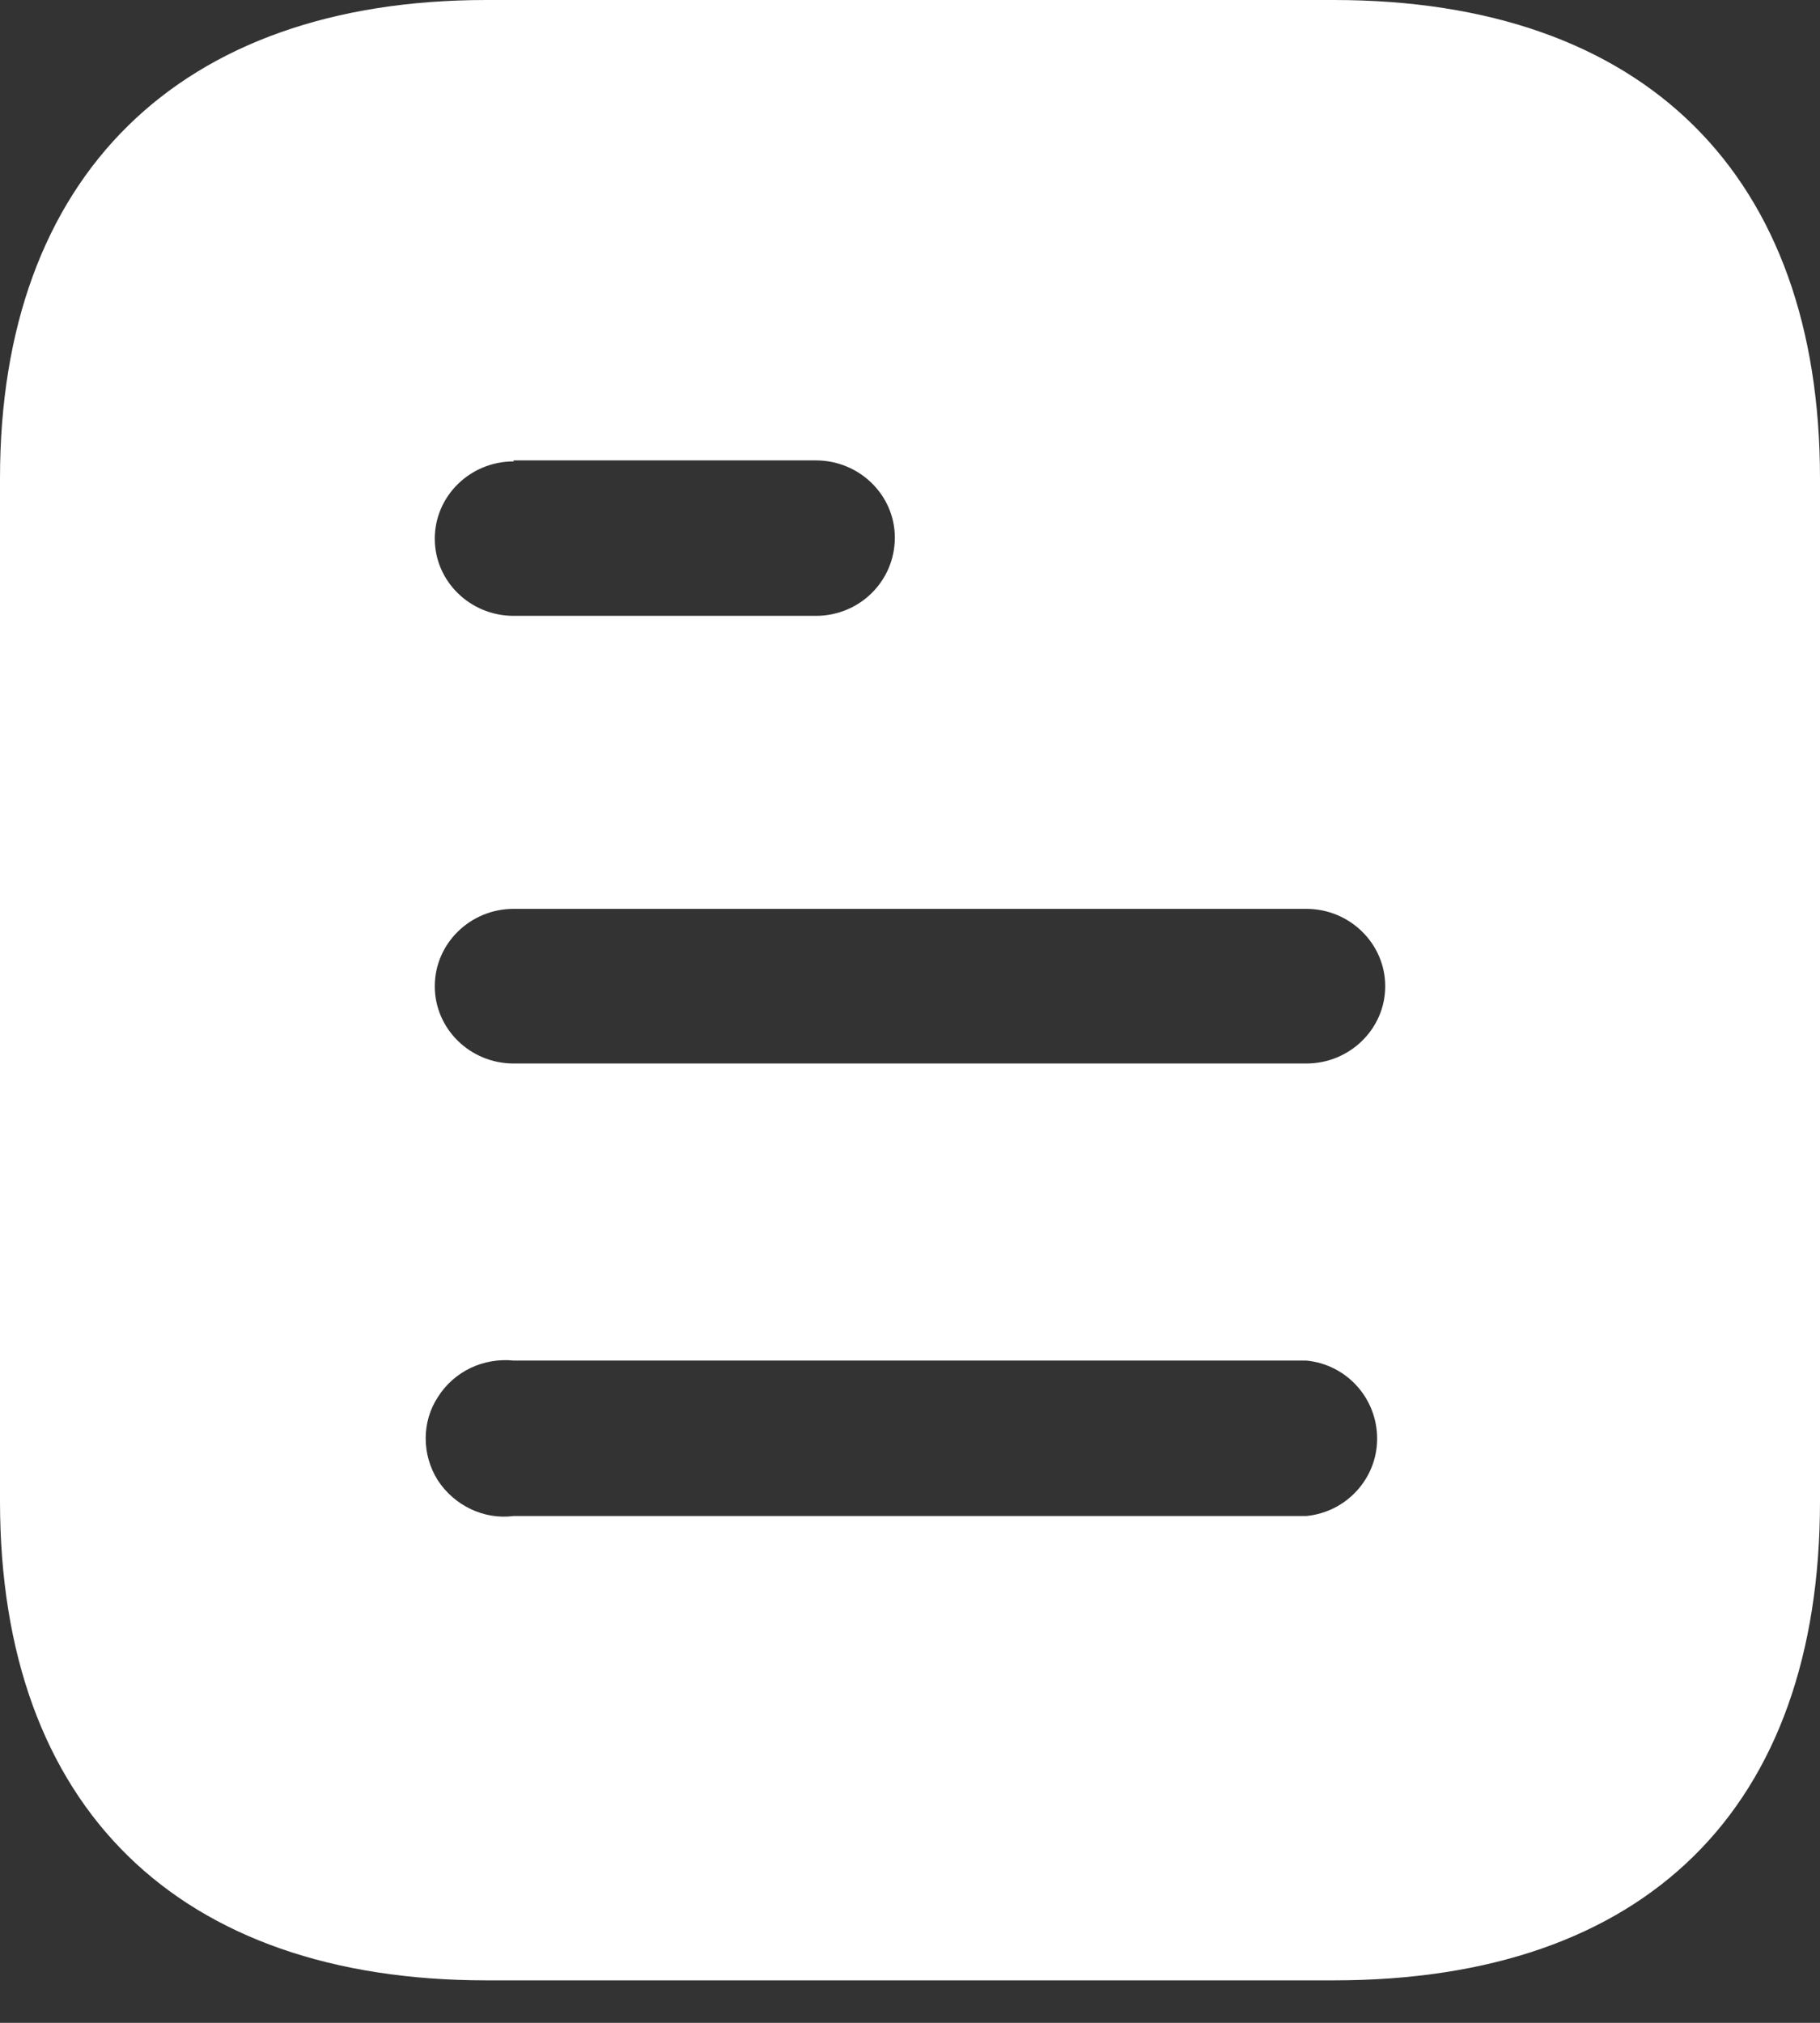 <svg width="18" height="20" viewBox="0 0 18 20" fill="none" xmlns="http://www.w3.org/2000/svg">
<rect x="0" y="0" width="18" height="20" fill="#333333" stroke="none"/>
<path fill-rule="evenodd" clip-rule="evenodd" d="M4.81 0H13.191C16.28 0 18 1.743 18 4.729V14.842C18 17.877 16.28 19.58 13.191 19.58H4.81C1.77 19.58 0 17.877 0 14.842V4.729C0 1.743 1.77 0 4.81 0ZM5.08 4.562V4.552H8.069C8.5 4.552 8.85 4.895 8.85 5.315C8.85 5.747 8.5 6.089 8.069 6.089H5.08C4.649 6.089 4.3 5.747 4.3 5.326C4.3 4.905 4.649 4.562 5.08 4.562ZM5.08 10.515H12.92C13.35 10.515 13.7 10.172 13.7 9.751C13.7 9.33 13.35 8.986 12.92 8.986H5.08C4.649 8.986 4.3 9.33 4.3 9.751C4.3 10.172 4.649 10.515 5.08 10.515ZM5.08 14.989H12.92C13.319 14.95 13.62 14.616 13.62 14.225C13.62 13.824 13.319 13.491 12.92 13.452H5.08C4.78 13.422 4.49 13.559 4.33 13.814C4.17 14.059 4.17 14.382 4.33 14.636C4.49 14.881 4.78 15.028 5.08 14.989Z" fill="#fff"/>
</svg>

